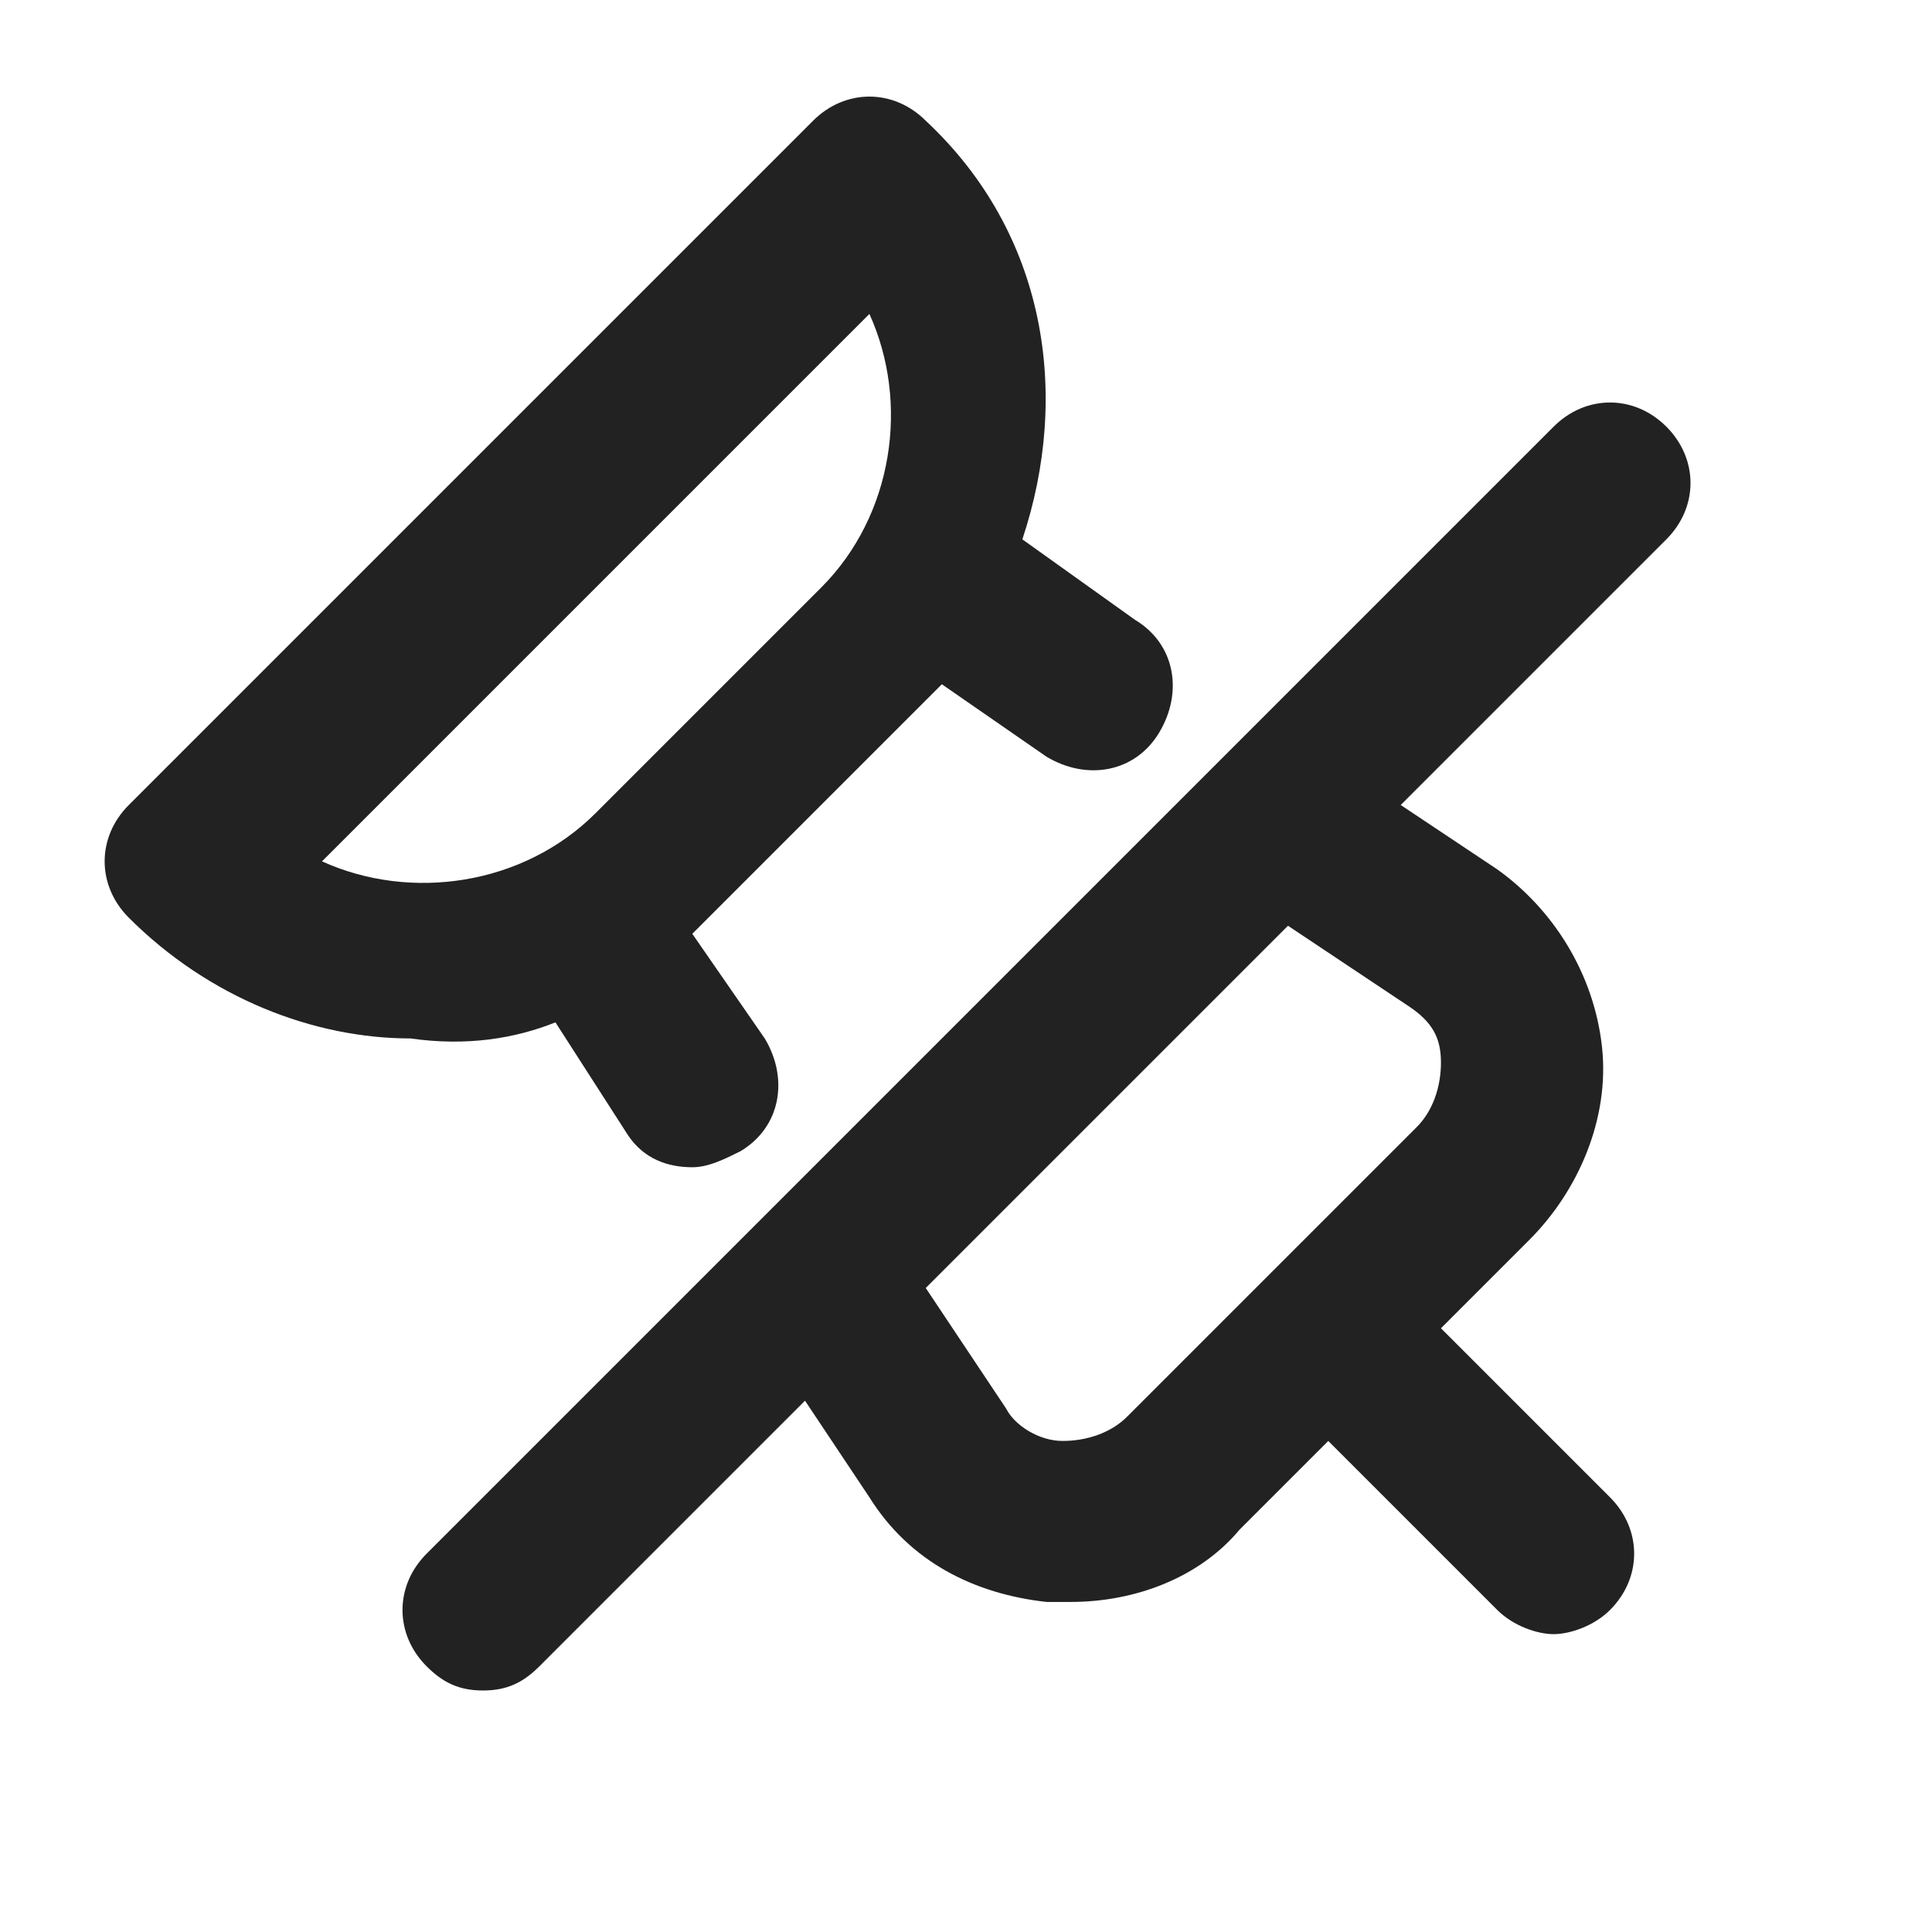 <svg xmlns="http://www.w3.org/2000/svg" viewBox="0 0 24 24" id="unpin">
<path fill="#222" d="m6.9 12.7.9 1.4c.2.3.5.4.8.4.2 0 .4-.1.6-.2.5-.3.6-.9.3-1.4l-.9-1.3 3.1-3.1 1.3.9c.5.3 1.1.2 1.4-.3.3-.5.2-1.1-.3-1.4l-1.4-1c.6-1.8.3-3.8-1.2-5.2-.4-.4-1-.4-1.4 0L1.6 10c-.4.4-.4 1 0 1.4 1 1 2.3 1.5 3.5 1.5.7.1 1.3 0 1.8-.2zm3.9-8.8c.5 1.1.3 2.5-.6 3.4l-2.8 2.8c-.9.9-2.3 1.1-3.4.6l6.8-6.8zm9.9 1.4c-.4-.4-1-.4-1.4 0l-14 14c-.4.4-.4 1 0 1.4.2.2.4.3.7.3s.5-.1.7-.3l3.3-3.3.8 1.2c.5.8 1.3 1.2 2.2 1.3h.3c.8 0 1.6-.3 2.1-.9l1.1-1.1 2.1 2.1c.2.2.5.3.7.3s.5-.1.7-.3c.4-.4.4-1 0-1.4l-2.1-2.1 1.1-1.1c.6-.6 1-1.5.9-2.4-.1-.9-.6-1.7-1.3-2.2l-1.2-.8 3.3-3.3c.4-.4.4-1 0-1.4zm-3.2 7.2c.3.2.4.4.4.7 0 .3-.1.6-.3.8L14 17.6c-.2.2-.5.3-.8.3-.3 0-.6-.2-.7-.4l-1-1.5 4.5-4.5 1.5 1z"></path>
</svg>